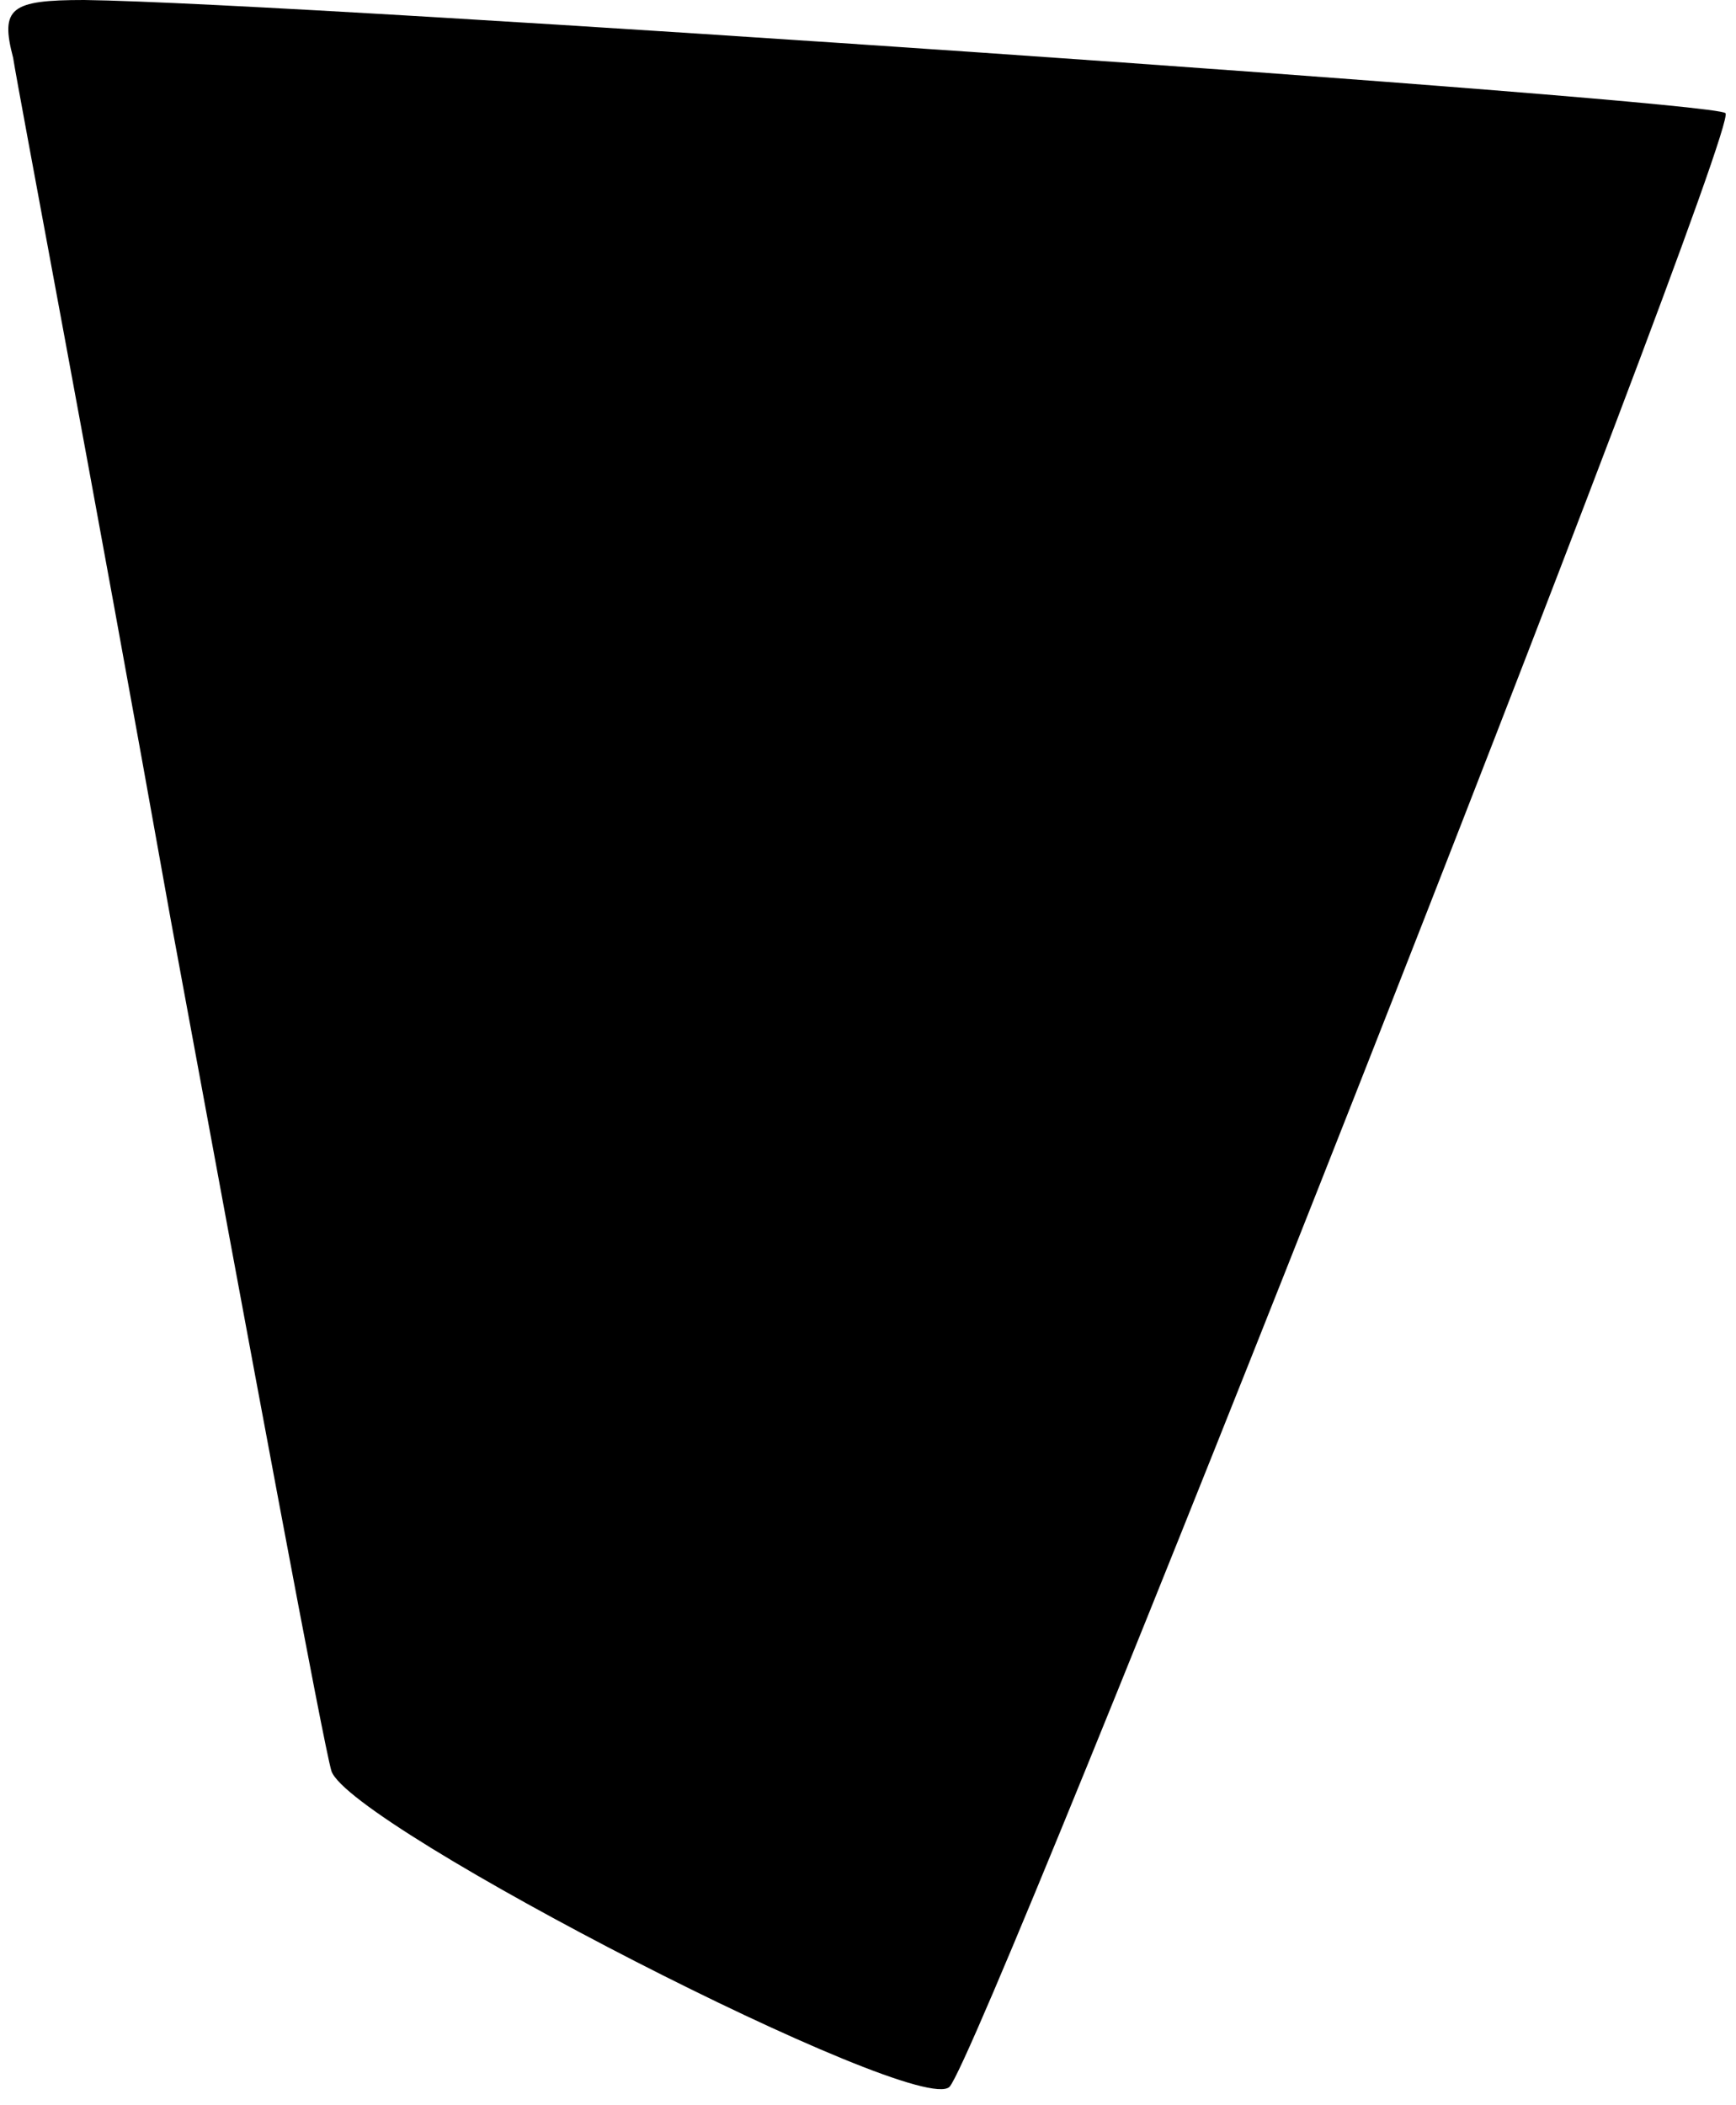 <?xml version="1.0" standalone="no"?>
<!DOCTYPE svg PUBLIC "-//W3C//DTD SVG 20010904//EN"
 "http://www.w3.org/TR/2001/REC-SVG-20010904/DTD/svg10.dtd">
<svg version="1.0" xmlns="http://www.w3.org/2000/svg"
 width="66pt" height="80pt" viewBox="0 0 66 80"
 preserveAspectRatio="xMidYMid meet">
<g transform="translate(0,80) scale(0.1,-0.1)"
fill="#000000" stroke="none">
<path fill="#000000" stroke="none" d="M5 778 c2 -13 30 -160 60 -328 31 -168
58 -313 61 -323 7 -21 223 -132 235 -120 13 14 301 744 295 750 -5 5 -541 42
-624 43 -28 0 -32 -3 -27 -22z"/>
</g>
</svg>
